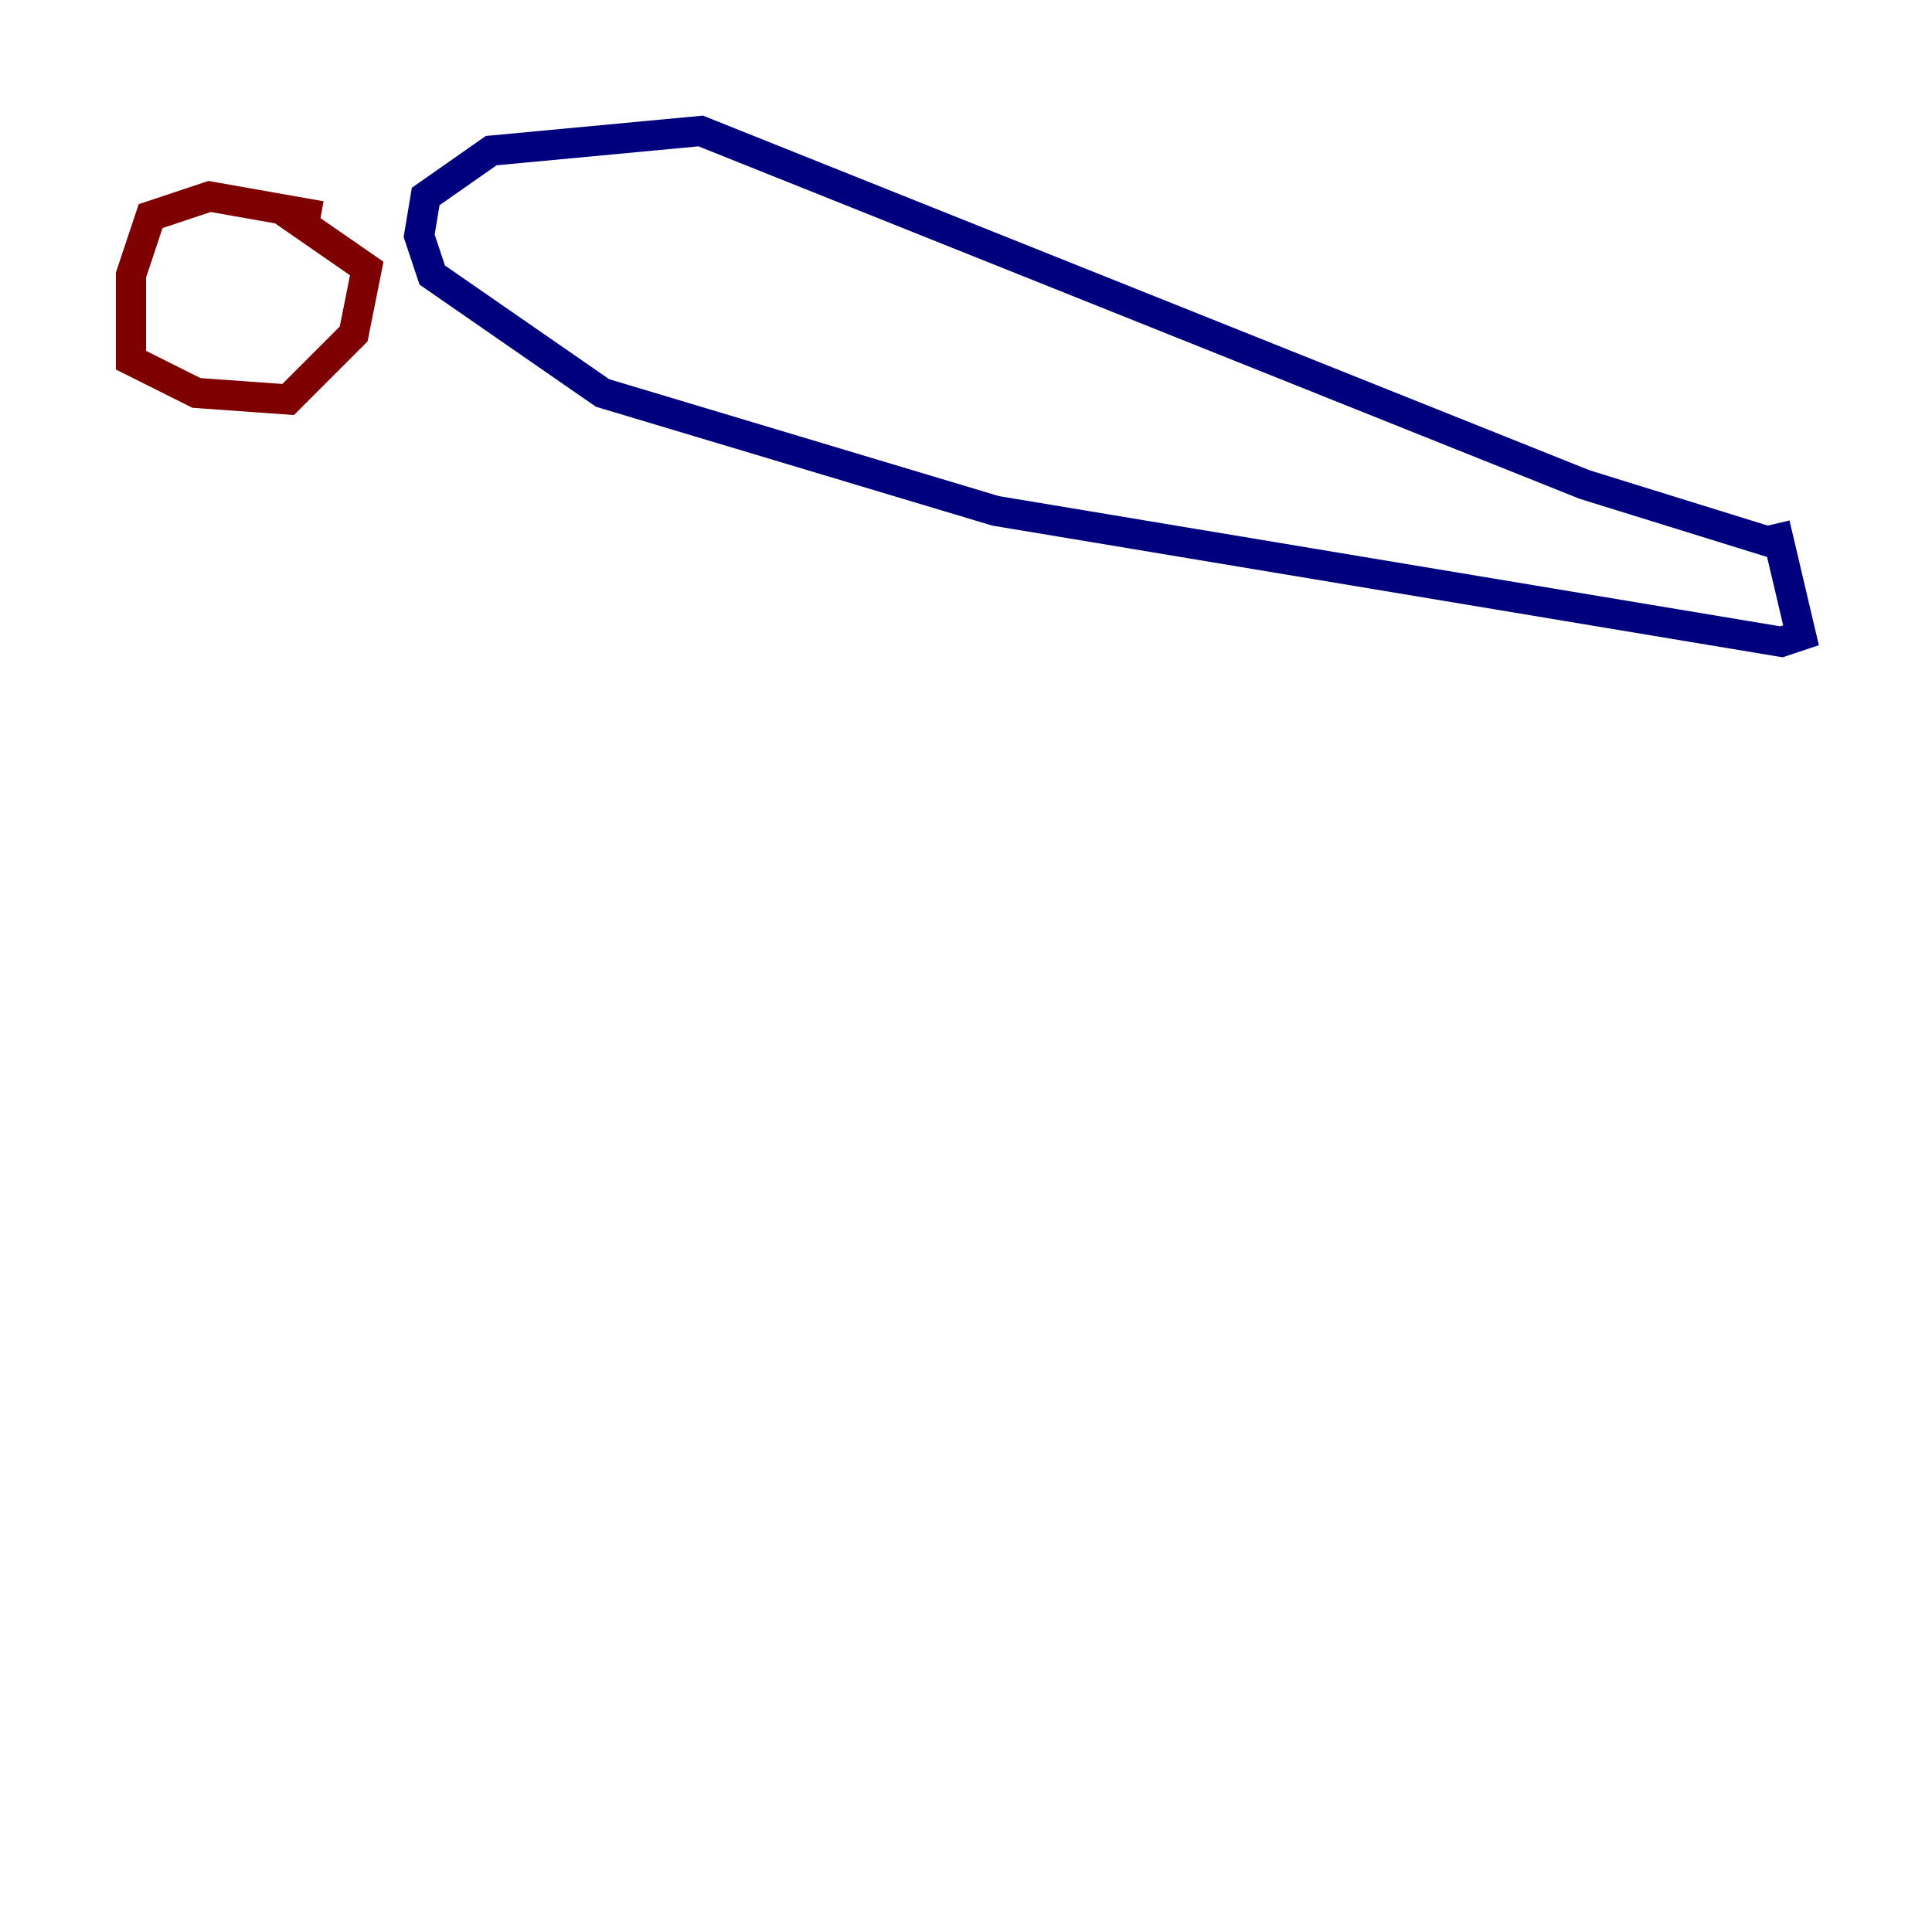 <?xml version="1.0" encoding="utf-8" ?>
<svg baseProfile="tiny" height="128" version="1.2" viewBox="0,0,128,128" width="128" xmlns="http://www.w3.org/2000/svg" xmlns:ev="http://www.w3.org/2001/xml-events" xmlns:xlink="http://www.w3.org/1999/xlink"><defs /><polyline fill="none" points="117.586,34.712 119.322,42.088 118.02,42.522 65.953,33.844 39.919,26.034 28.637,18.224 27.77,15.62 28.203,13.017 32.542,9.98 46.427,8.678 105.003,32.108 117.586,36.014" stroke="#00007f" stroke-width="2" /><polyline fill="none" points="21.261,14.319 13.885,13.017 9.98,14.319 8.678,18.224 8.678,23.864 13.017,26.034 19.091,26.468 23.43,22.129 24.298,17.79 18.658,13.885" stroke="#7f0000" stroke-width="2" /></svg>